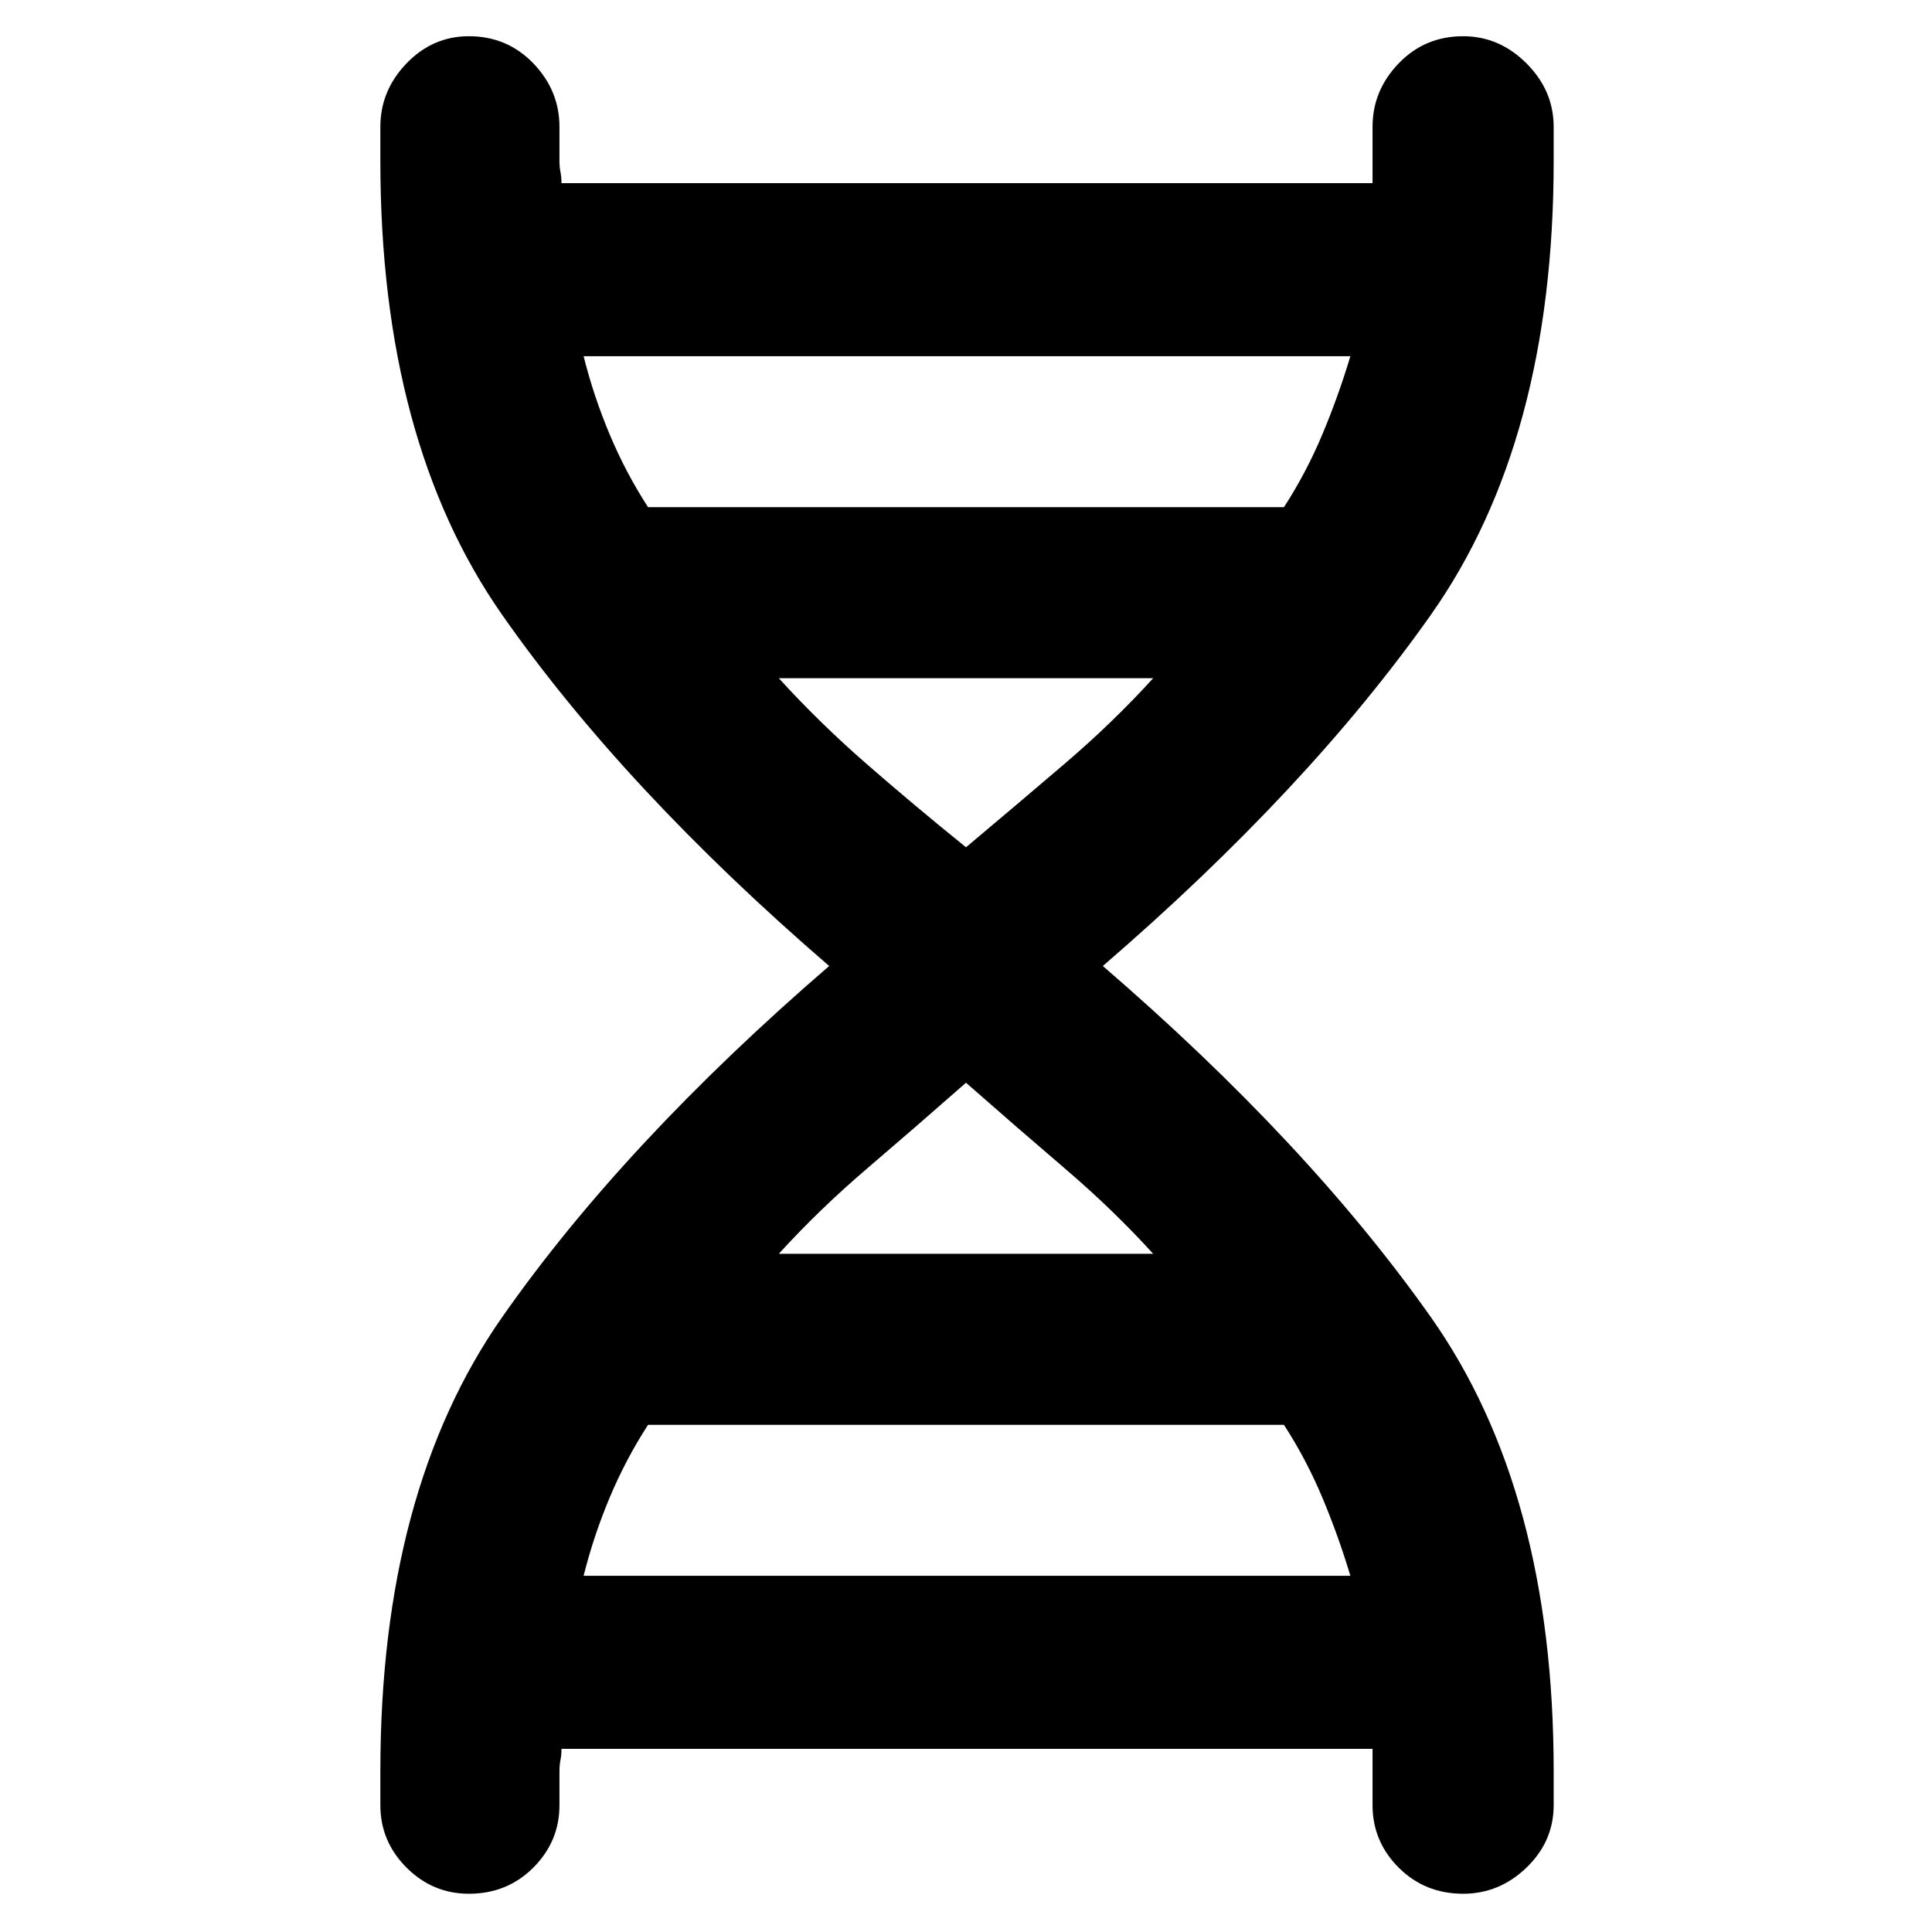 <svg xmlns="http://www.w3.org/2000/svg" height="40" width="40"><path d="M7.875 36.667q0-5.792 2.521-9.396 2.521-3.604 6.771-7.271-4.25-3.667-6.771-7.271T7.875 3.333v-.708q0-.75.542-1.313Q8.958.75 9.708.75q.792 0 1.334.562.541.563.541 1.313v.708q0 .125.021.23.021.104.021.229h16.792V2.625q0-.75.541-1.313Q29.5.75 30.292.75q.75 0 1.312.562.563.563.563 1.313v.708q0 5.792-2.542 9.396-2.542 3.604-6.792 7.271 4.25 3.667 6.792 7.271t2.542 9.396v.708q0 .75-.563 1.292-.562.541-1.312.541-.792 0-1.334-.541-.541-.542-.541-1.292v-1.167H11.625q0 .125-.021.23-.021.104-.021.229v.708q0 .75-.541 1.292-.542.541-1.334.541-.75 0-1.291-.541-.542-.542-.542-1.292ZM13.417 10.5h13.166q.459-.708.792-1.5t.583-1.625H12.083q.209.833.542 1.625.333.792.792 1.5ZM20 17.542q1.042-.875 2.042-1.729 1-.855 1.833-1.771h-7.75q.833.916 1.813 1.771.979.854 2.062 1.729Zm-3.875 8.416h7.75q-.833-.916-1.833-1.77-1-.855-2.042-1.771-1.042.916-2.042 1.771-1 .854-1.833 1.77Zm-4.042 6.667h15.875q-.25-.833-.583-1.625-.333-.792-.792-1.5H13.417q-.459.708-.792 1.5t-.542 1.625Z"/></svg>